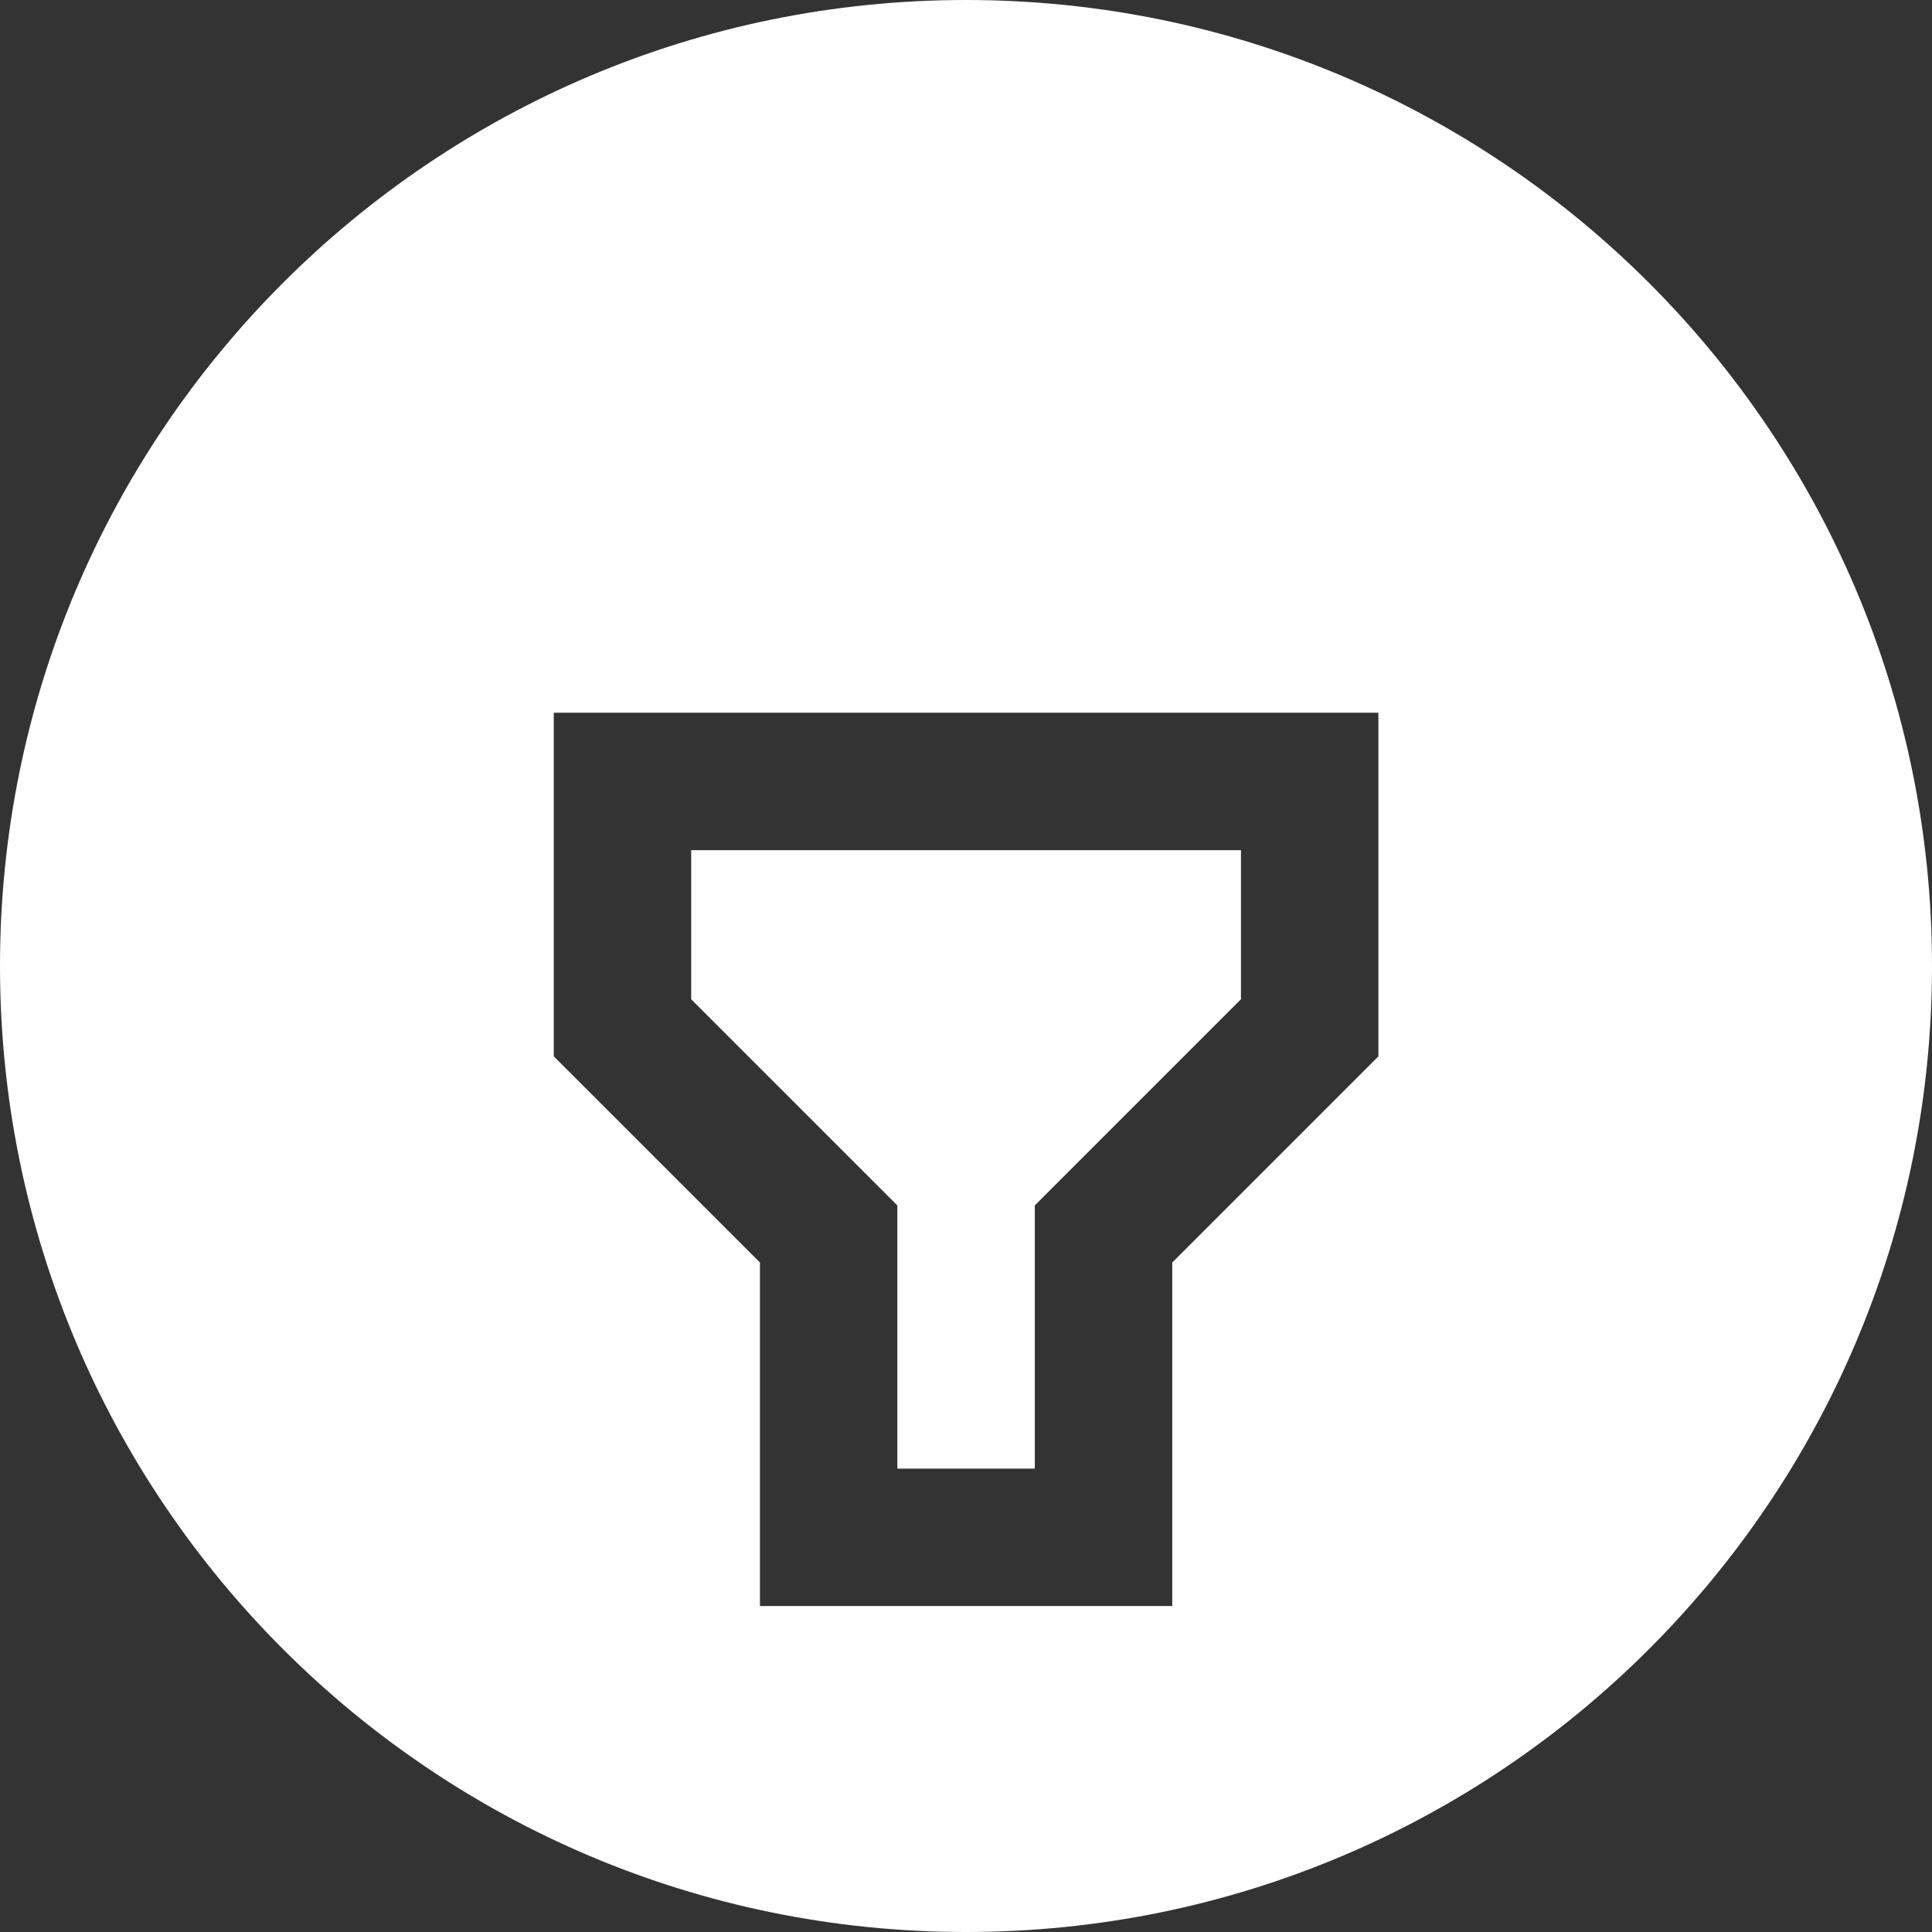 <svg width="41" height="41" viewBox="0 0 41 41" fill="none" xmlns="http://www.w3.org/2000/svg">
<rect x="0" y="0" width="41" height="41" fill="#333333" stroke="none"/>
<path fill-rule="evenodd" clip-rule="evenodd" d="M20.5 41C31.822 41 41 31.822 41 20.5C41 9.178 31.822 0 20.5 0C9.178 0 0 9.178 0 20.5C0 31.822 9.178 41 20.5 41ZM11.752 22.417L16.127 26.792V34.083H24.877V26.792L29.252 22.417V15.125H11.752V22.417ZM14.668 18.042H26.335V21.206L21.96 25.581V31.167H19.043V25.581L14.668 21.206V18.042Z" fill="white"/>
</svg>
